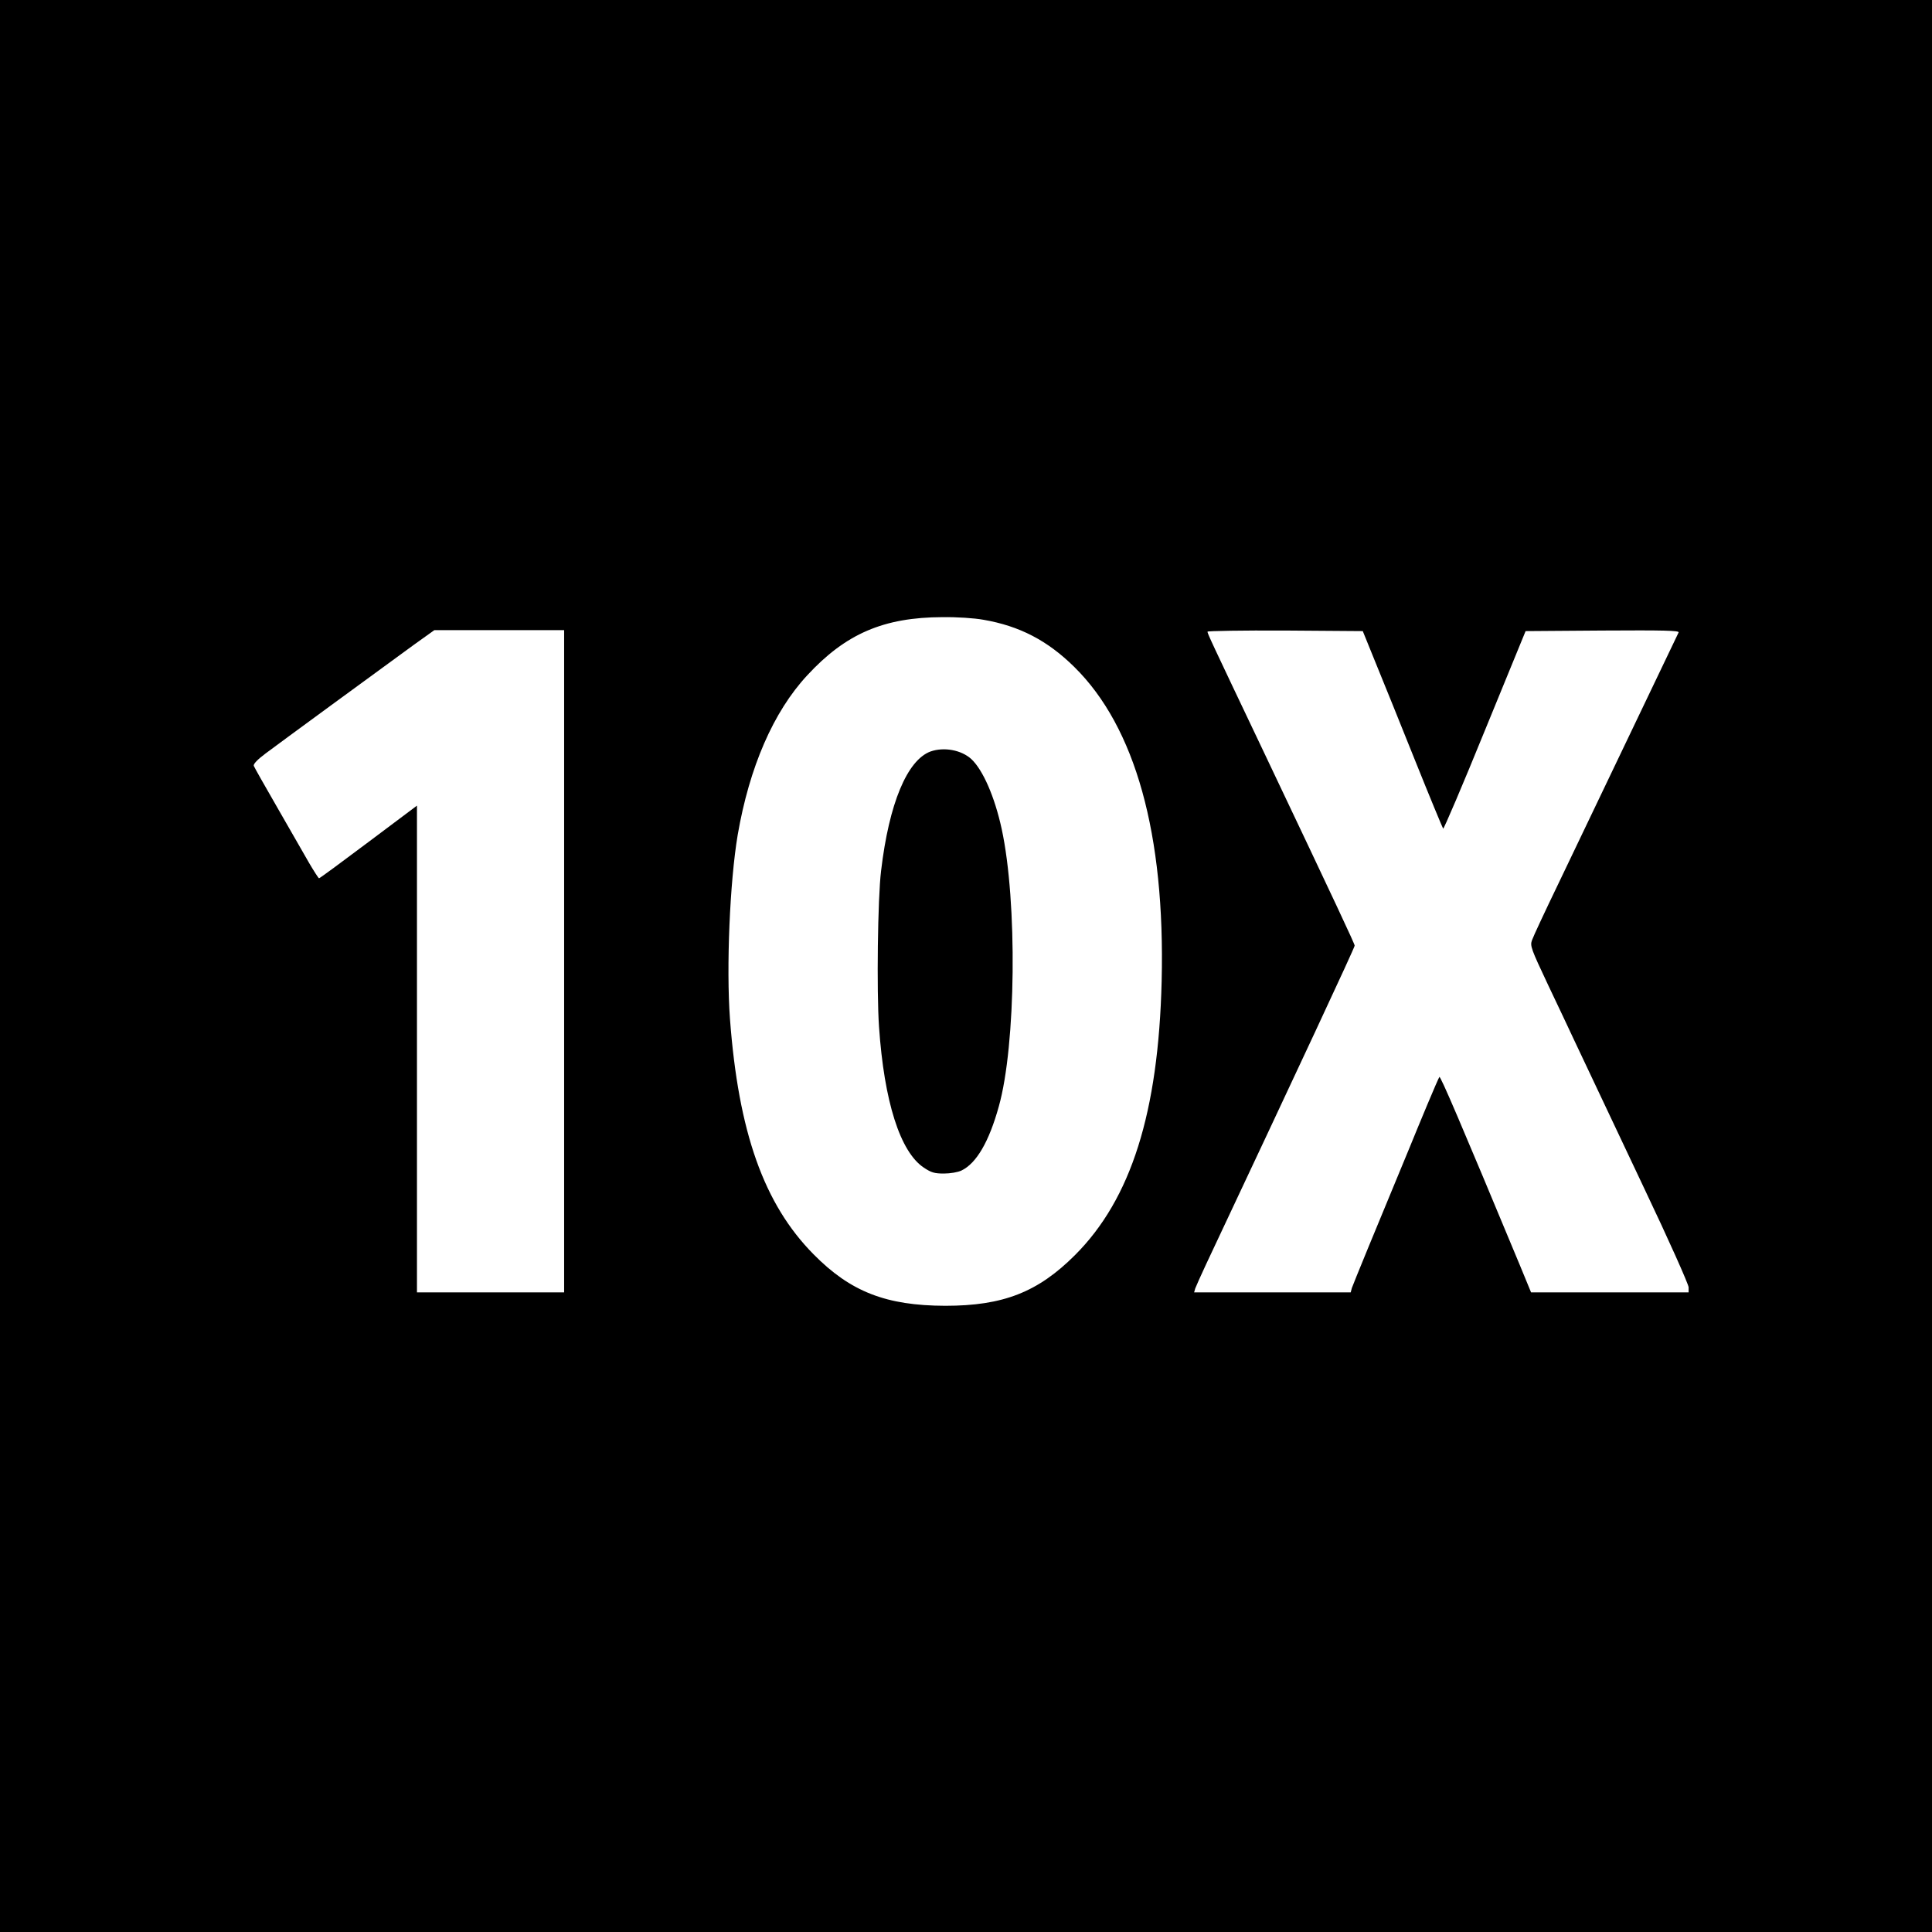<svg version="1" xmlns="http://www.w3.org/2000/svg" width="1365.333" height="1365.333" viewBox="0 0 1024 1024"><path d="M0 512v512h1024V0H0v512zm521.3-183.5c19.1 3.3 33.9 11 48.1 25 32.4 31.9 48.2 88.7 46.3 166.5-1.7 69.7-16.2 115.5-45.9 145.2-19.7 19.7-38.1 26.9-68.8 26.9-31.3-.1-50.2-7.4-69.8-27.3-26.3-26.6-39.8-64.6-44.3-124.8-2-27.1-.1-72.6 4.1-97.5 6.2-35.9 18.9-65.2 36.8-84.5 20.4-22.1 40.5-30.8 71.8-30.9 7.5-.1 16.8.5 21.7 1.4zM299 509.5V685h-78V427l-25.6 19.2c-14.1 10.6-25.9 19.3-26.3 19.3-.3 0-2.6-3.6-5.2-8-2.5-4.4-10-17.5-16.7-29.1-6.7-11.6-12.4-21.7-12.7-22.5-.3-.9 1.9-3.3 6.2-6.5 7.2-5.4 60.3-44.3 78.6-57.6l10.9-7.8H299v175.5zm430.2-158c3.8 9.3 13.3 32.7 21 52 7.7 19.2 14.4 35.3 14.7 35.7.3.4 10.3-23 22.1-52l21.6-52.7 40.8-.3c32.5-.2 40.7 0 40.3 1-.5 1.1-18.8 39.3-63.7 133.1-7.1 14.7-13.4 28.2-14 30-1.1 3-.6 4.4 8.5 23.7 5.4 11.3 11.5 24.3 13.7 29 7.6 16 13.5 28.5 37.1 78.5 13.1 27.5 23.7 51.3 23.7 52.8v2.7h-83.5l-6.1-14.8c-31.2-75-41.9-100-42.5-99.4-.3.4-3.2 7-6.4 14.7-3.2 7.7-7.5 18-9.5 23-17.7 42.6-29.9 72.4-30.5 74.2l-.6 2.3h-83l.6-2.1c.4-1.1 3-6.9 5.7-12.7 48.9-103.9 78.8-167.9 78.8-169 0-.9-9.2-20.6-48.2-102.7-28.5-59.9-29.8-62.7-29.8-63.7 0-.4 18.5-.7 41.2-.6l41.1.3 6.9 17z"/><path d="M493.2 398.3c-12.4 4.6-22 27.6-26.2 63.2-1.8 14.4-2.4 64-1.1 82.7 2.7 39.6 11.2 66.4 23.8 74.7 3.9 2.6 5.6 3.1 10.6 3.1 3.4 0 7.4-.7 9.3-1.6 7.9-3.8 14.6-15.2 19.8-34 9.1-32.3 9.9-108.5 1.5-147.1-3.7-17-9.9-31.2-16.1-37-5.3-4.8-14.4-6.5-21.6-4z"/></svg>